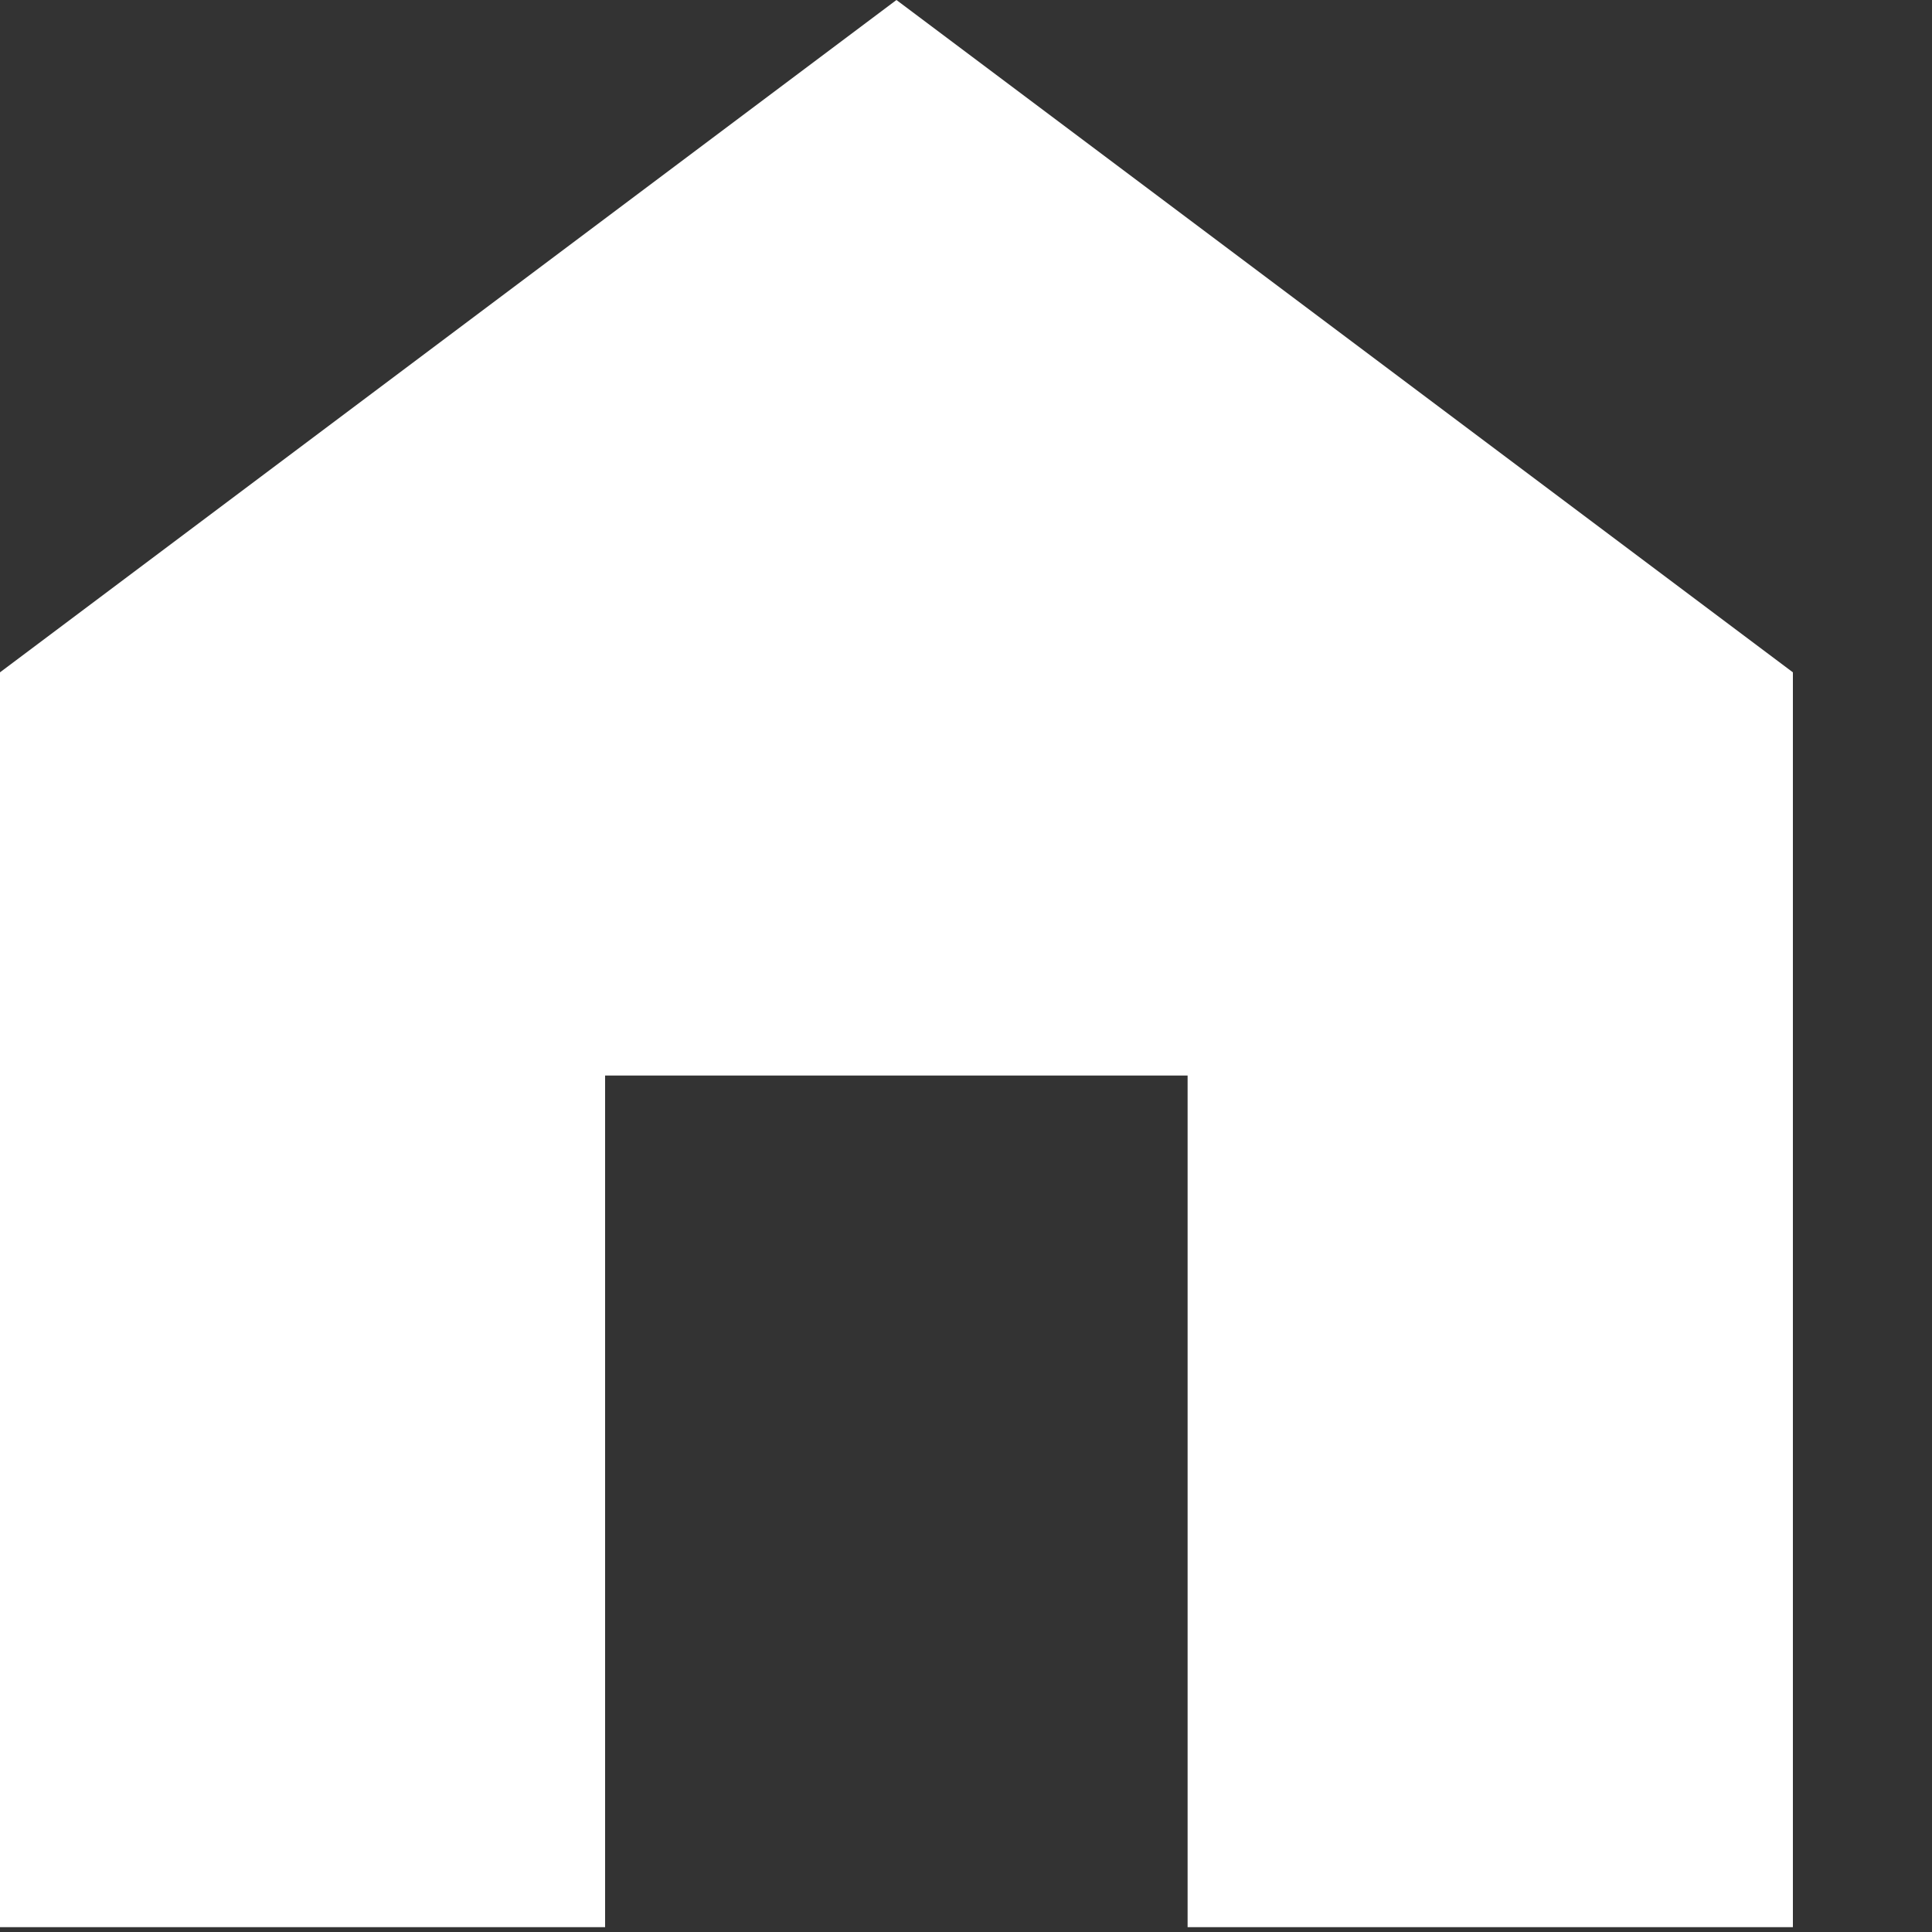<svg height="10" viewBox="0 0 10 10" width="10" xmlns="http://www.w3.org/2000/svg"><rect x="0" y="0" width="10" height="10" fill="#333333" stroke="none"/><path d="m4.64 0-4.64 3.48v6.495h3.132v-4.408h3.015v4.408h3.133v-6.495z" fill="#fff" fill-rule="evenodd"/></svg>